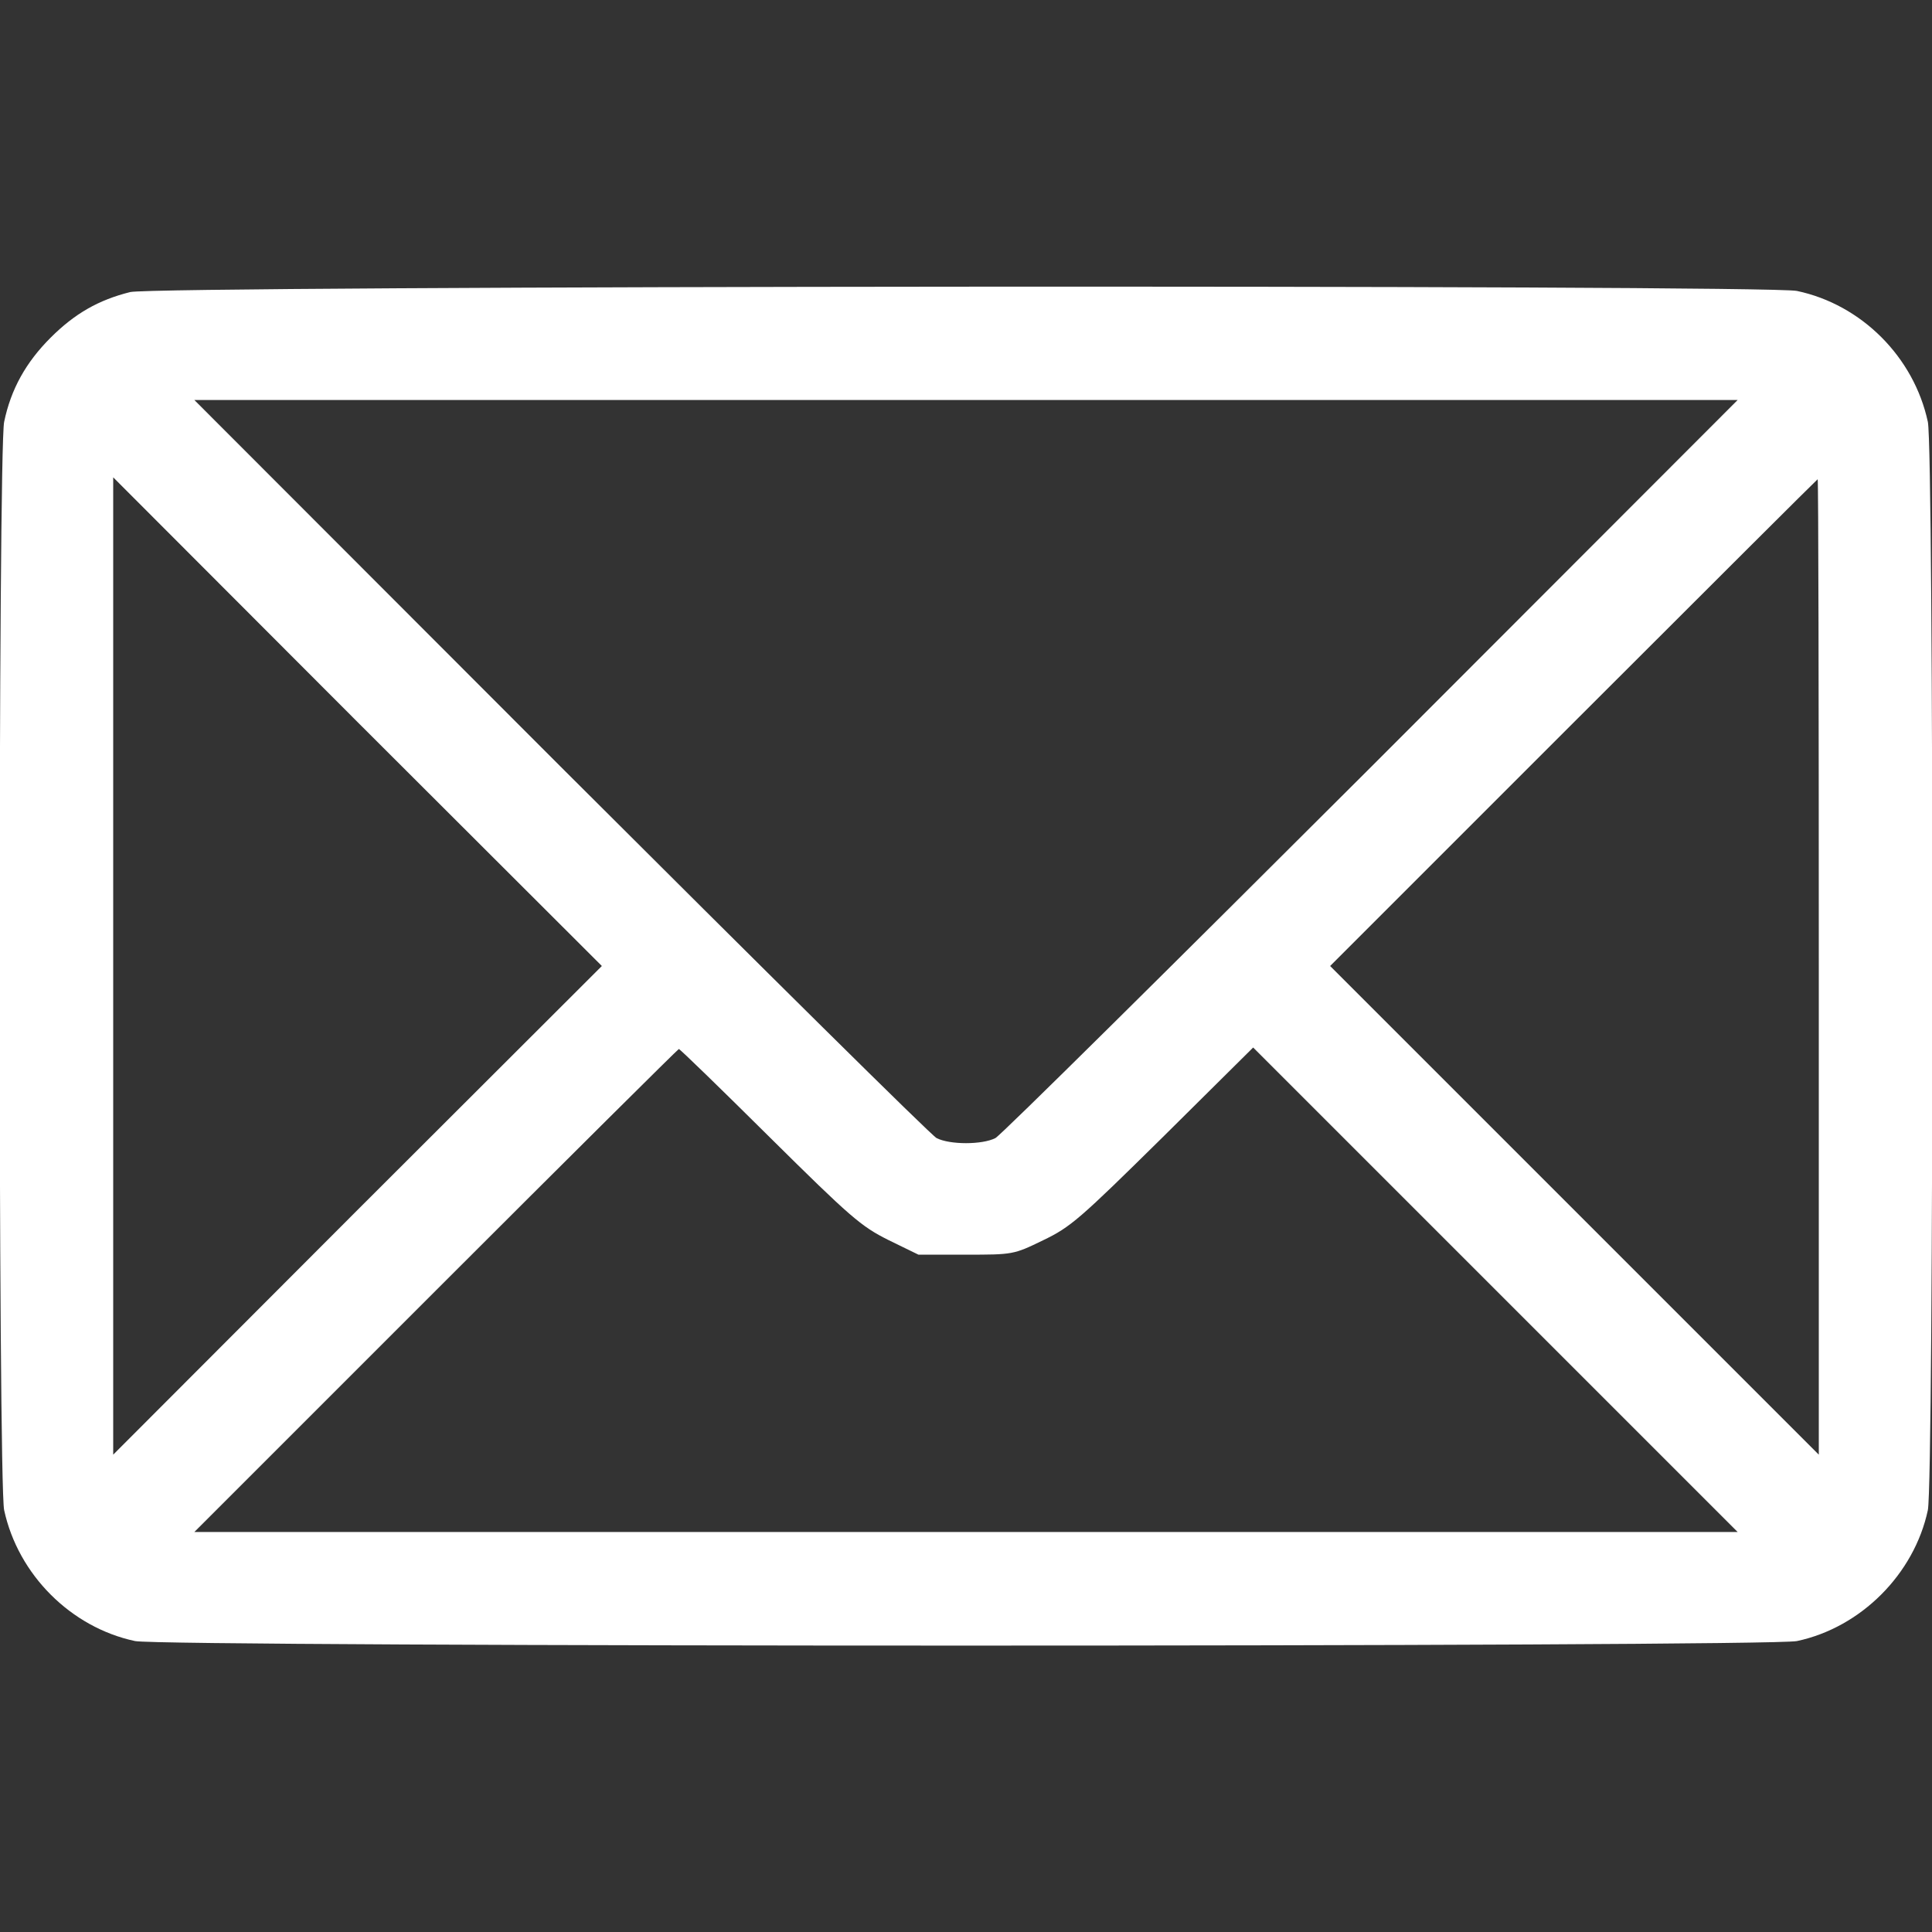 <?xml version="1.0" standalone="no"?>
<!DOCTYPE svg PUBLIC "-//W3C//DTD SVG 20010904//EN"
 "http://www.w3.org/TR/2001/REC-SVG-20010904/DTD/svg10.dtd">
<svg version="1.0" xmlns="http://www.w3.org/2000/svg"
 width="512pt" height="512pt" viewBox="0 0 512 512"
 preserveAspectRatio="xMidYMid meet">

<rect x="0" y="0" width="512" height="512" fill="#333333" stroke="none"/>

<g transform="translate(0,512) scale(0.1,-0.1)"
fill="#fff" stroke="none">
<path d="M345 4346 c-84 -21 -147 -57 -211 -121 -65 -65 -105 -136 -123 -223
-16 -76 -16 -2810 0 -2884 37 -171 177 -311 347 -347 75 -16 4329 -16 4404 0
170 36 311 178 347 347 16 76 16 2810 0 2884 -37 172 -176 311 -347 347 -81
17 -4349 14 -4417 -3z m3290 -1257 c-534 -533 -982 -977 -997 -985 -35 -18
-121 -18 -156 0 -15 8 -463 452 -997 985 l-970 971 2045 0 2045 0 -970 -971z
m-2688 -1176 l-647 -648 0 1295 0 1295 647 -648 648 -647 -648 -647z m3873
645 l0 -1293 -647 647 -648 648 645 645 c355 355 646 645 647 645 2 0 3 -582
3 -1292z m-2781 -451 c215 -213 243 -237 315 -273 l80 -39 125 0 c125 0 127 0
205 38 73 35 96 55 318 274 l239 237 642 -642 642 -642 -2045 0 -2045 0 640
640 c352 352 642 640 644 640 3 0 111 -105 240 -233z"/>
</g>
</svg>
